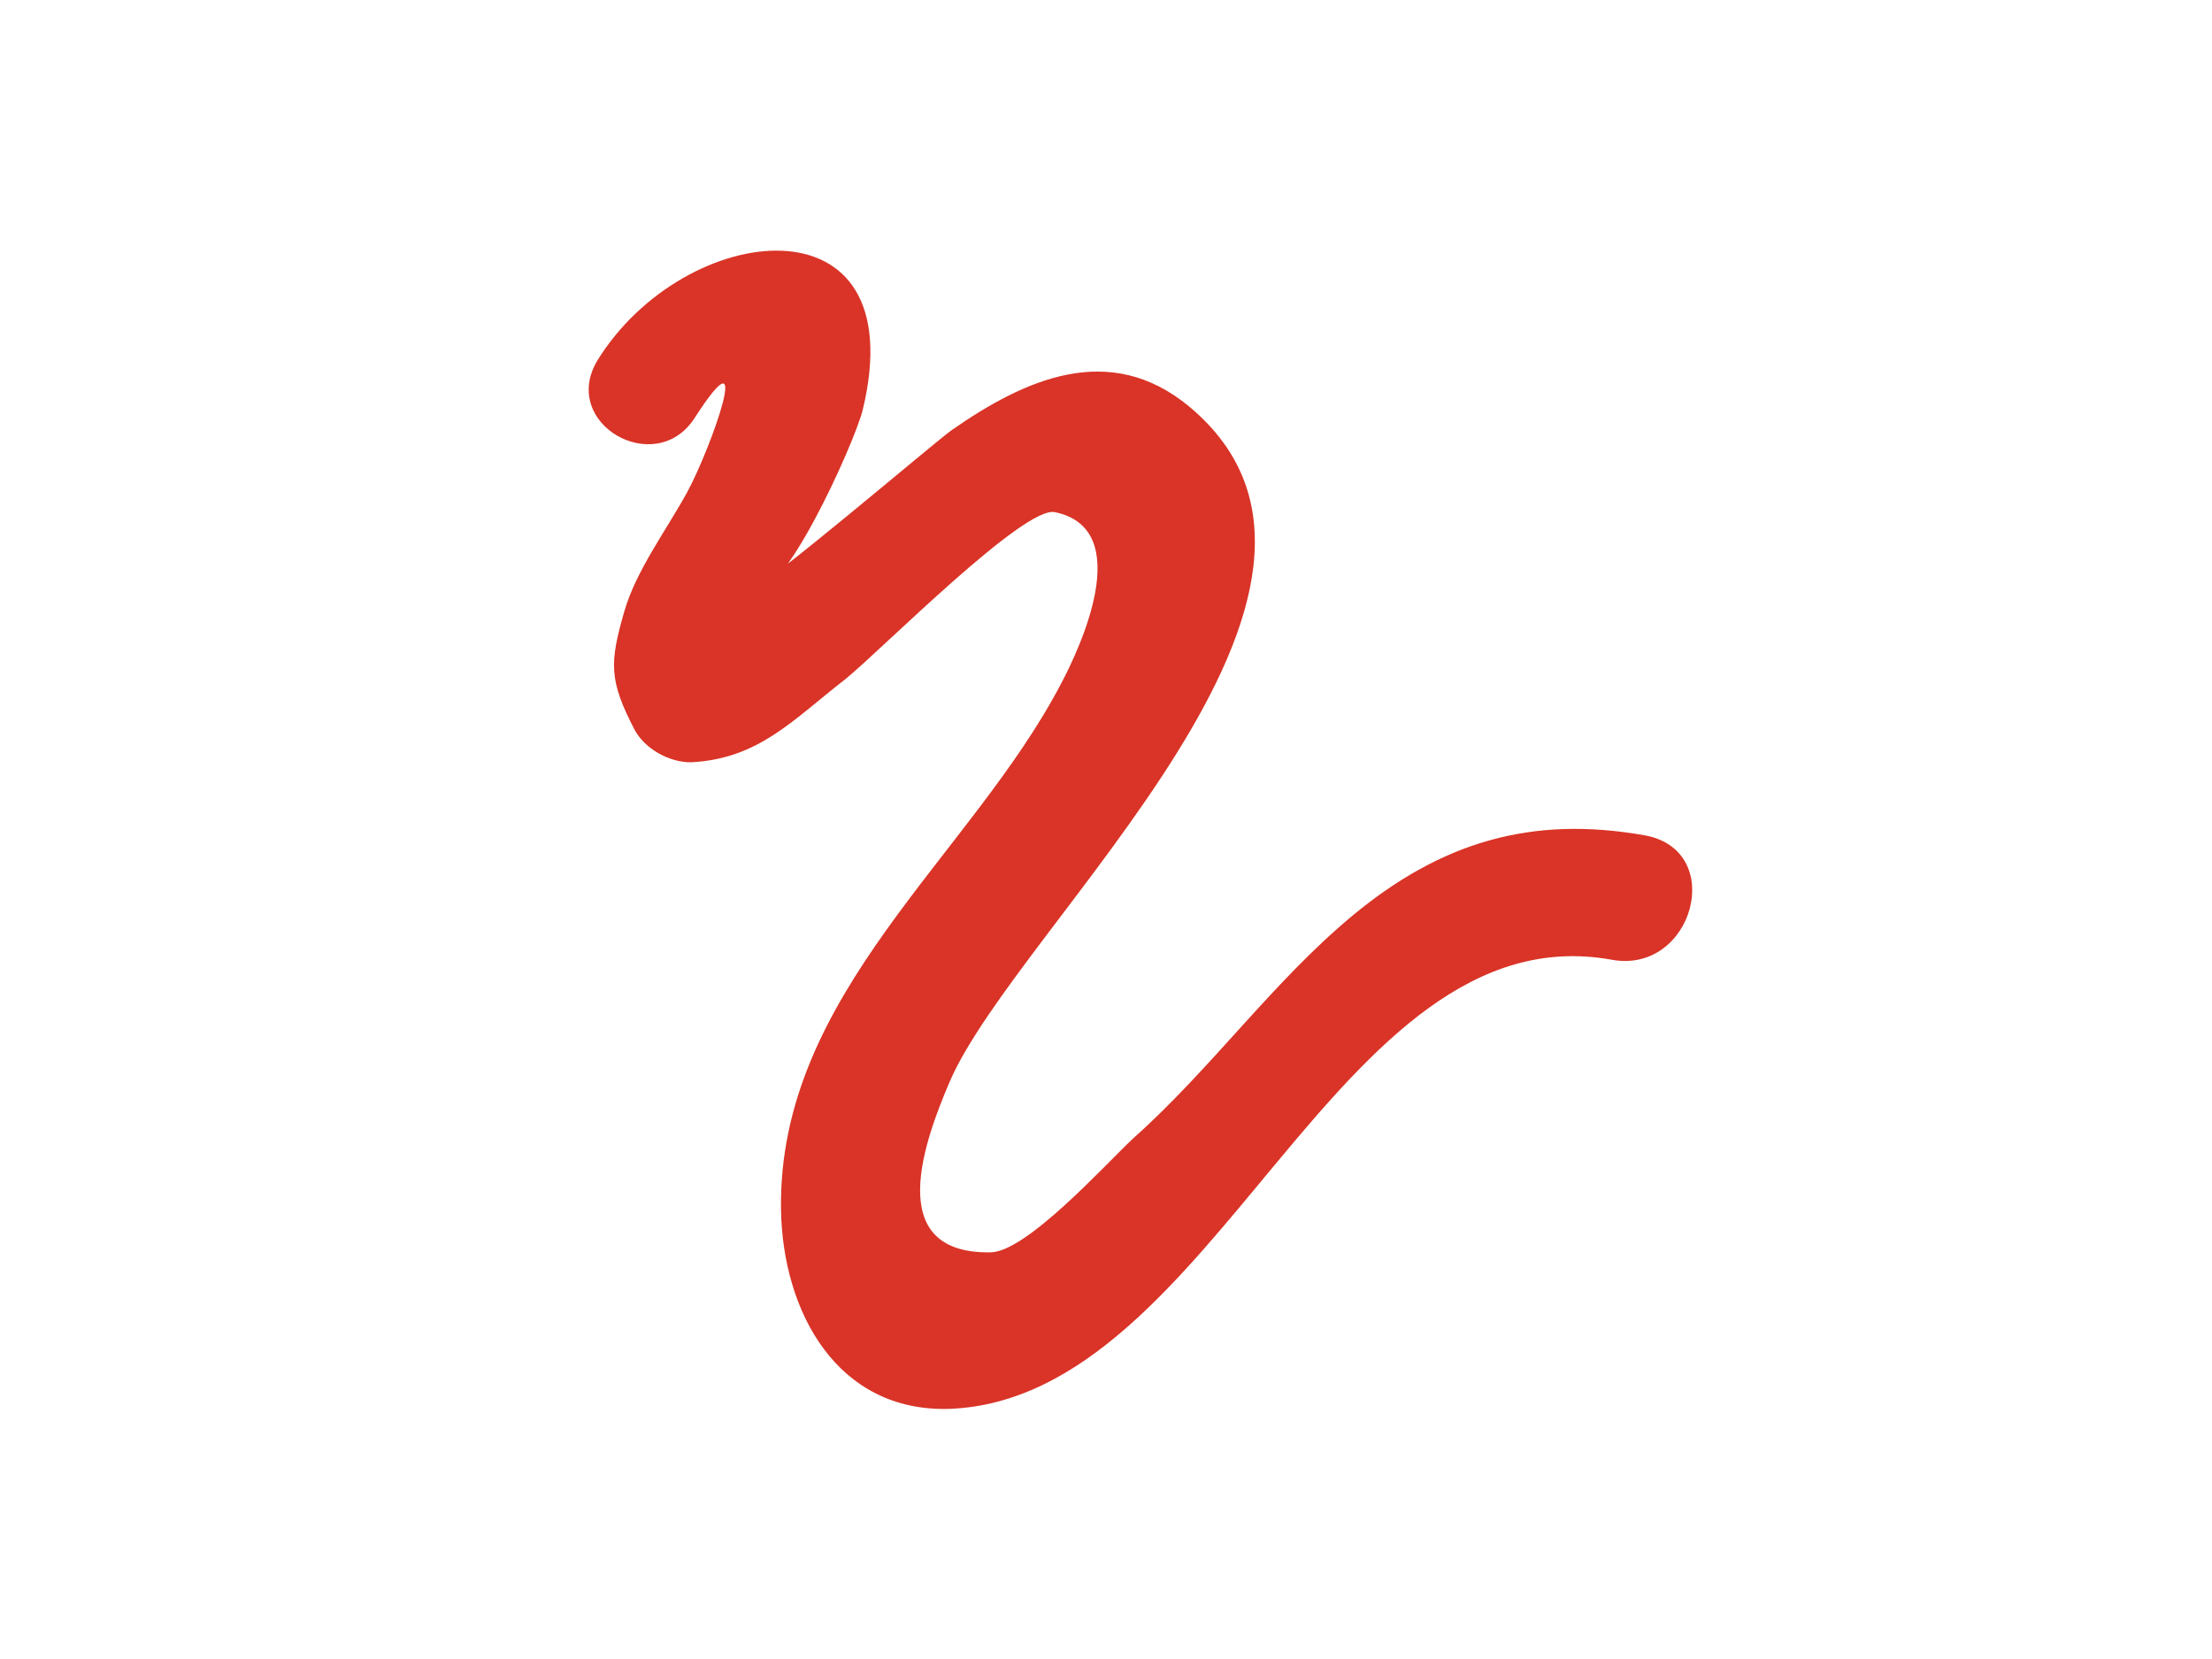 <?xml version="1.0" encoding="utf-8"?>
<!-- Generator: Adobe Illustrator 19.0.1, SVG Export Plug-In . SVG Version: 6.00 Build 0)  -->
<svg version="1.1" id="Layer_1" xmlns="http://www.w3.org/2000/svg" xmlns:xlink="http://www.w3.org/1999/xlink" x="0px" y="0px"
	 viewBox="0 0 130 97.5" enable-background="new 0 0 130 97.5" xml:space="preserve">
<g>
	<path fill="#D93427" d="M40.8,24.6c3.6-5.6,1,1.7-0.4,4.3c-1.2,2.2-3,4.6-3.7,7c-0.9,3.1-0.9,4.1,0.6,7c0.6,1.1,2,1.9,3.3,1.9
		c4-0.2,6-2.5,9.1-4.9c2.2-1.8,10.5-10.2,12.3-9.8c4.8,1,1.4,8.1,0.4,10c-5.3,10.2-16.7,18.3-16.5,31c0.1,6,3.3,11.9,9.9,11.7
		c15.7-0.6,22.7-29.3,38.9-26.4c4.8,0.9,6.8-6.4,2-7.3c-6.7-1.2-12,0.4-17.2,4.7c-4.7,3.9-8.3,9-12.9,13.1c-1.7,1.6-6.3,6.7-8.4,6.7
		c-6.4,0.1-3.8-6.7-2.4-10c4-9.3,26.9-29,14.1-39.7c-4.7-3.9-9.7-1.6-14,1.4c-1.1,0.8-11.3,9.5-11.6,9.2c1.5,1.3,5.9-8.4,6.4-10.4
		c3.1-12.8-10.5-11.2-15.6-2.9C32.9,24.9,38.5,28.1,40.8,24.6L40.8,24.6z"/>
</g>
</svg>
